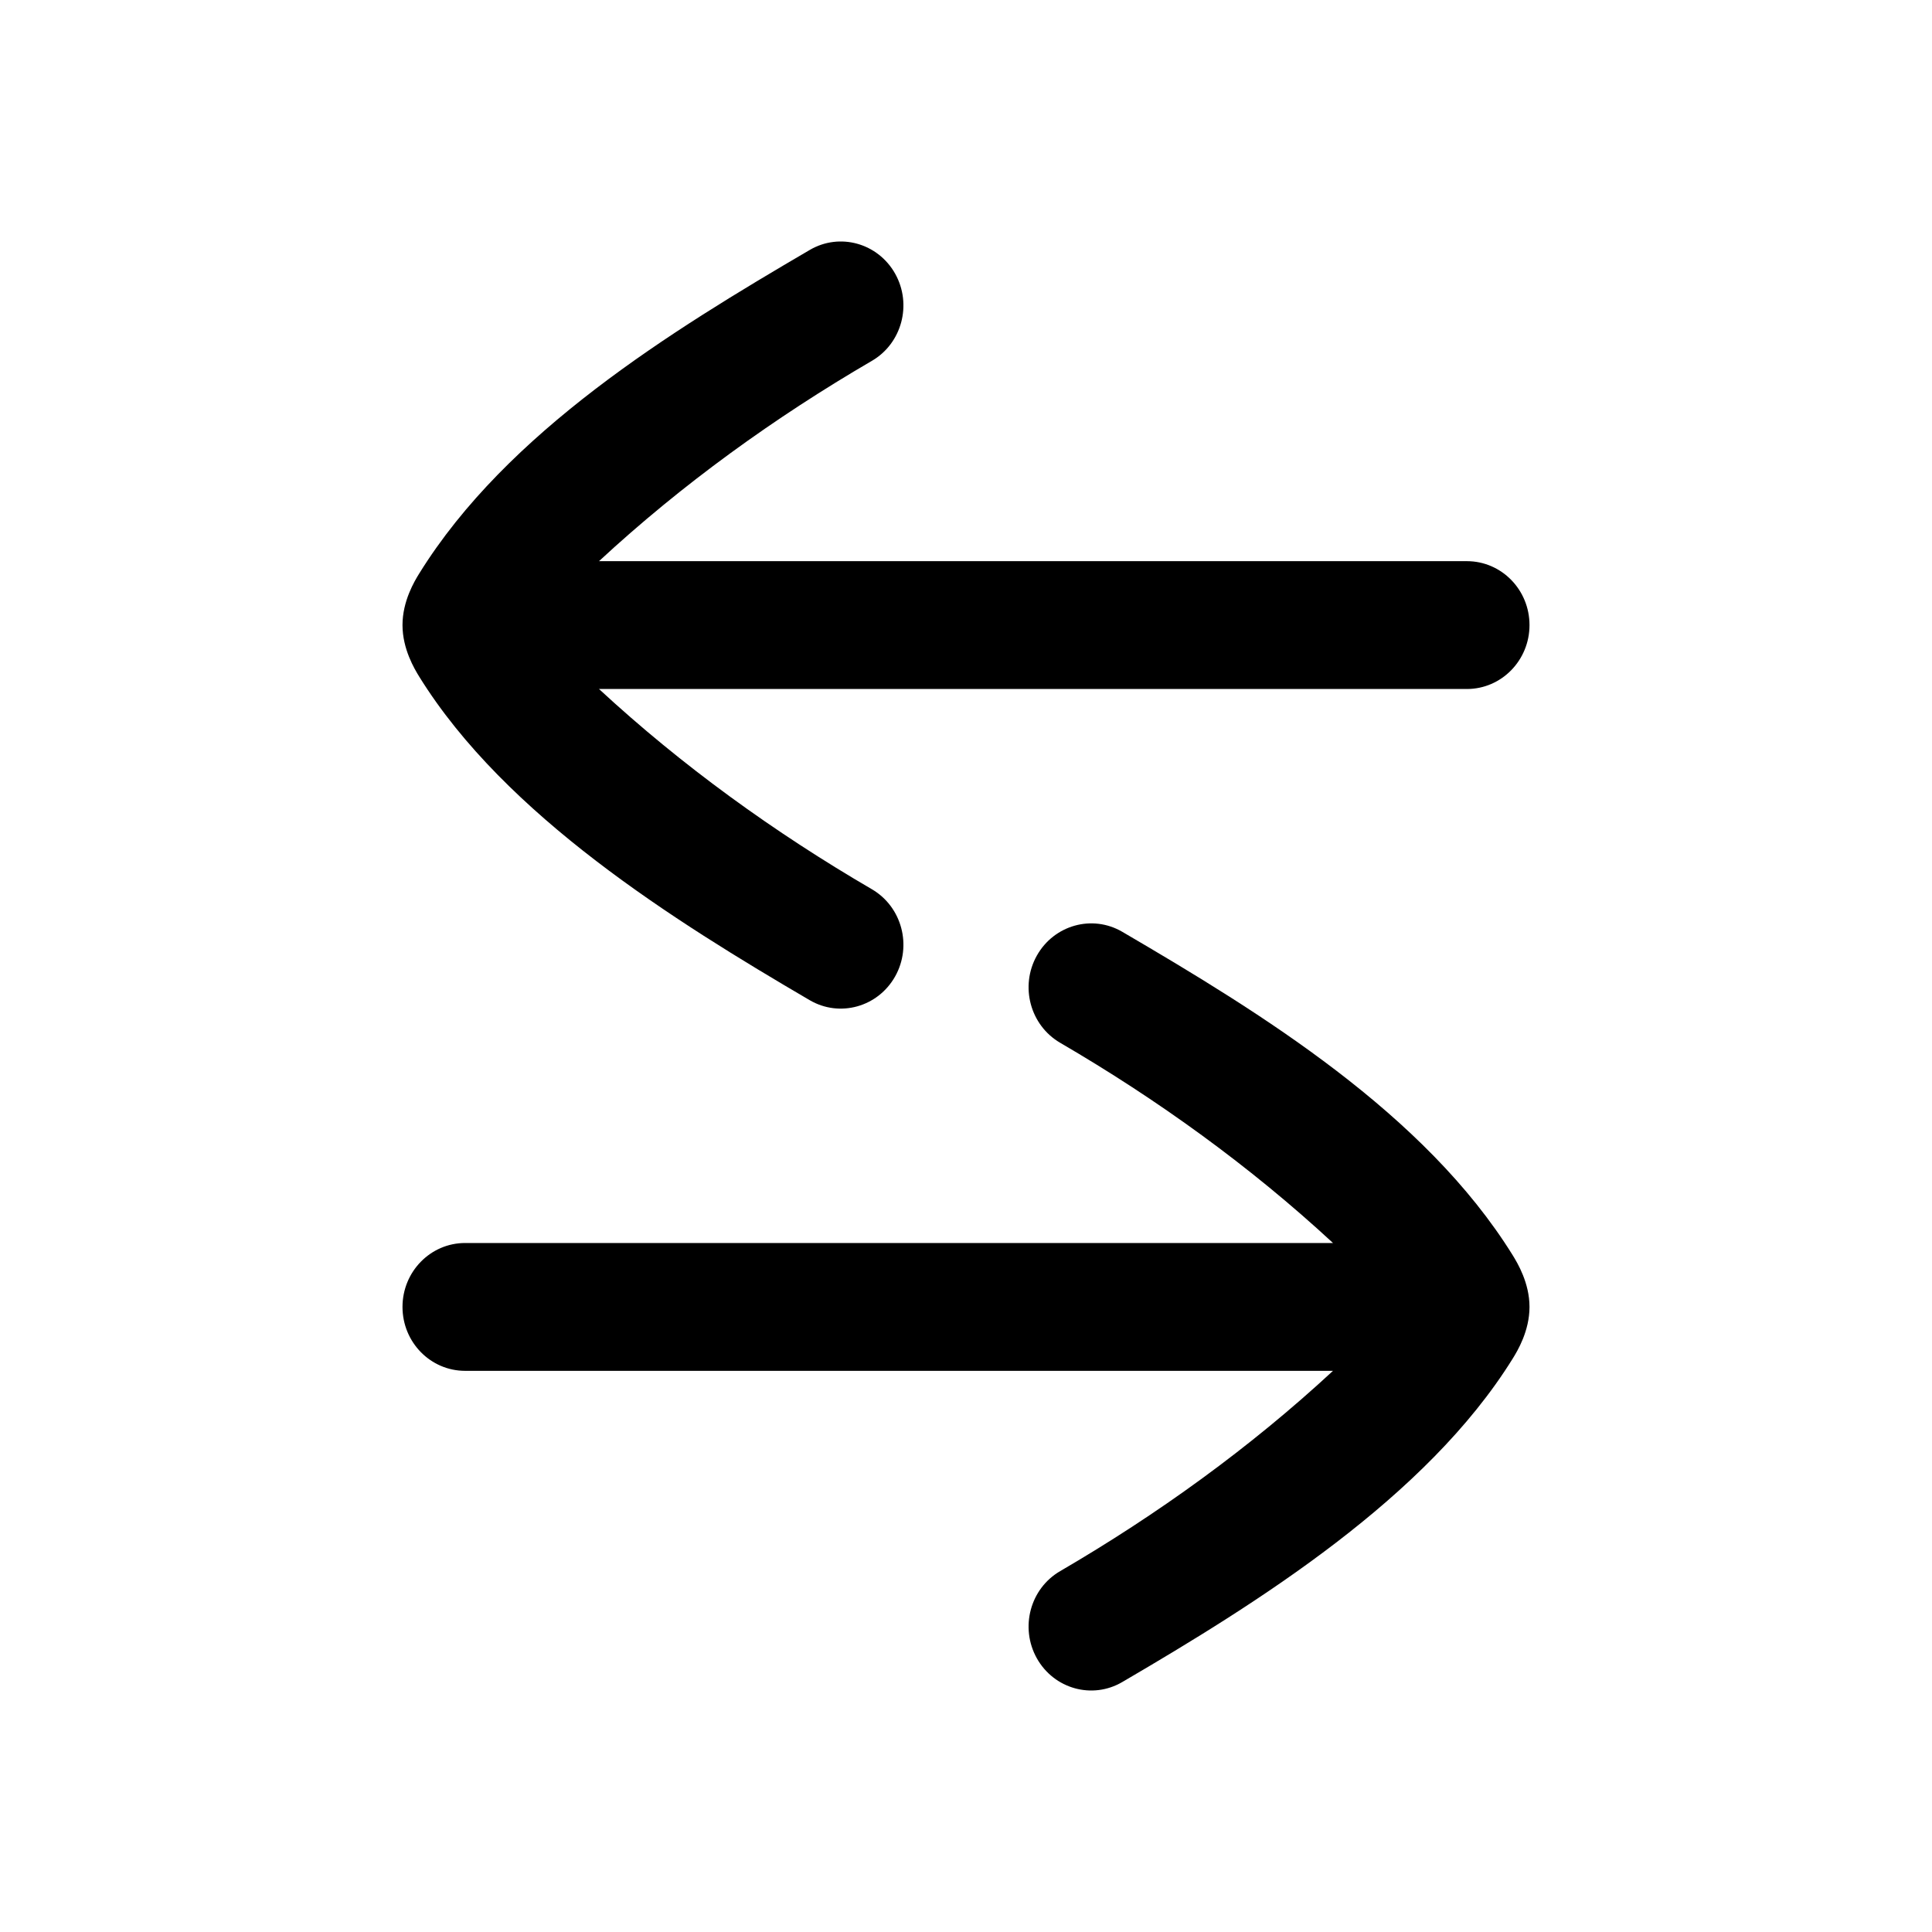 <svg width="24" height="24" viewBox="0 0 24 24" fill="none" xmlns="http://www.w3.org/2000/svg">
<path fill-rule="evenodd" clip-rule="evenodd" d="M10.059 3.105C10.431 2.887 10.906 3.019 11.12 3.4C11.333 3.781 11.204 4.266 10.83 4.483C9.622 5.187 8.473 6.015 7.441 6.971H18.222C18.652 6.971 19 7.326 19 7.765C19 8.203 18.652 8.559 18.222 8.559H7.441C8.473 9.514 9.622 10.342 10.83 11.046C11.204 11.264 11.333 11.749 11.12 12.129C10.906 12.51 10.431 12.642 10.059 12.425C8.379 11.442 6.279 10.133 5.208 8.406C5.149 8.31 5 8.063 5 7.765C5 7.466 5.149 7.219 5.208 7.124C6.299 5.365 8.335 4.113 10.059 3.105Z" fill="black"/>
<path fill-rule="evenodd" clip-rule="evenodd" d="M13.941 11.575C13.569 11.358 13.094 11.49 12.88 11.871C12.667 12.251 12.796 12.736 13.17 12.954C14.378 13.658 15.527 14.486 16.559 15.441H5.778C5.348 15.441 5 15.797 5 16.235C5 16.674 5.348 17.029 5.778 17.029H16.559C15.527 17.985 14.378 18.813 13.17 19.517C12.796 19.734 12.667 20.219 12.88 20.6C13.094 20.981 13.569 21.113 13.941 20.895C15.621 19.913 17.721 18.603 18.792 16.876C18.851 16.781 19 16.534 19 16.235C19 15.937 18.851 15.69 18.792 15.594C17.701 13.835 15.665 12.583 13.941 11.575Z" fill="black"/>
</svg>
